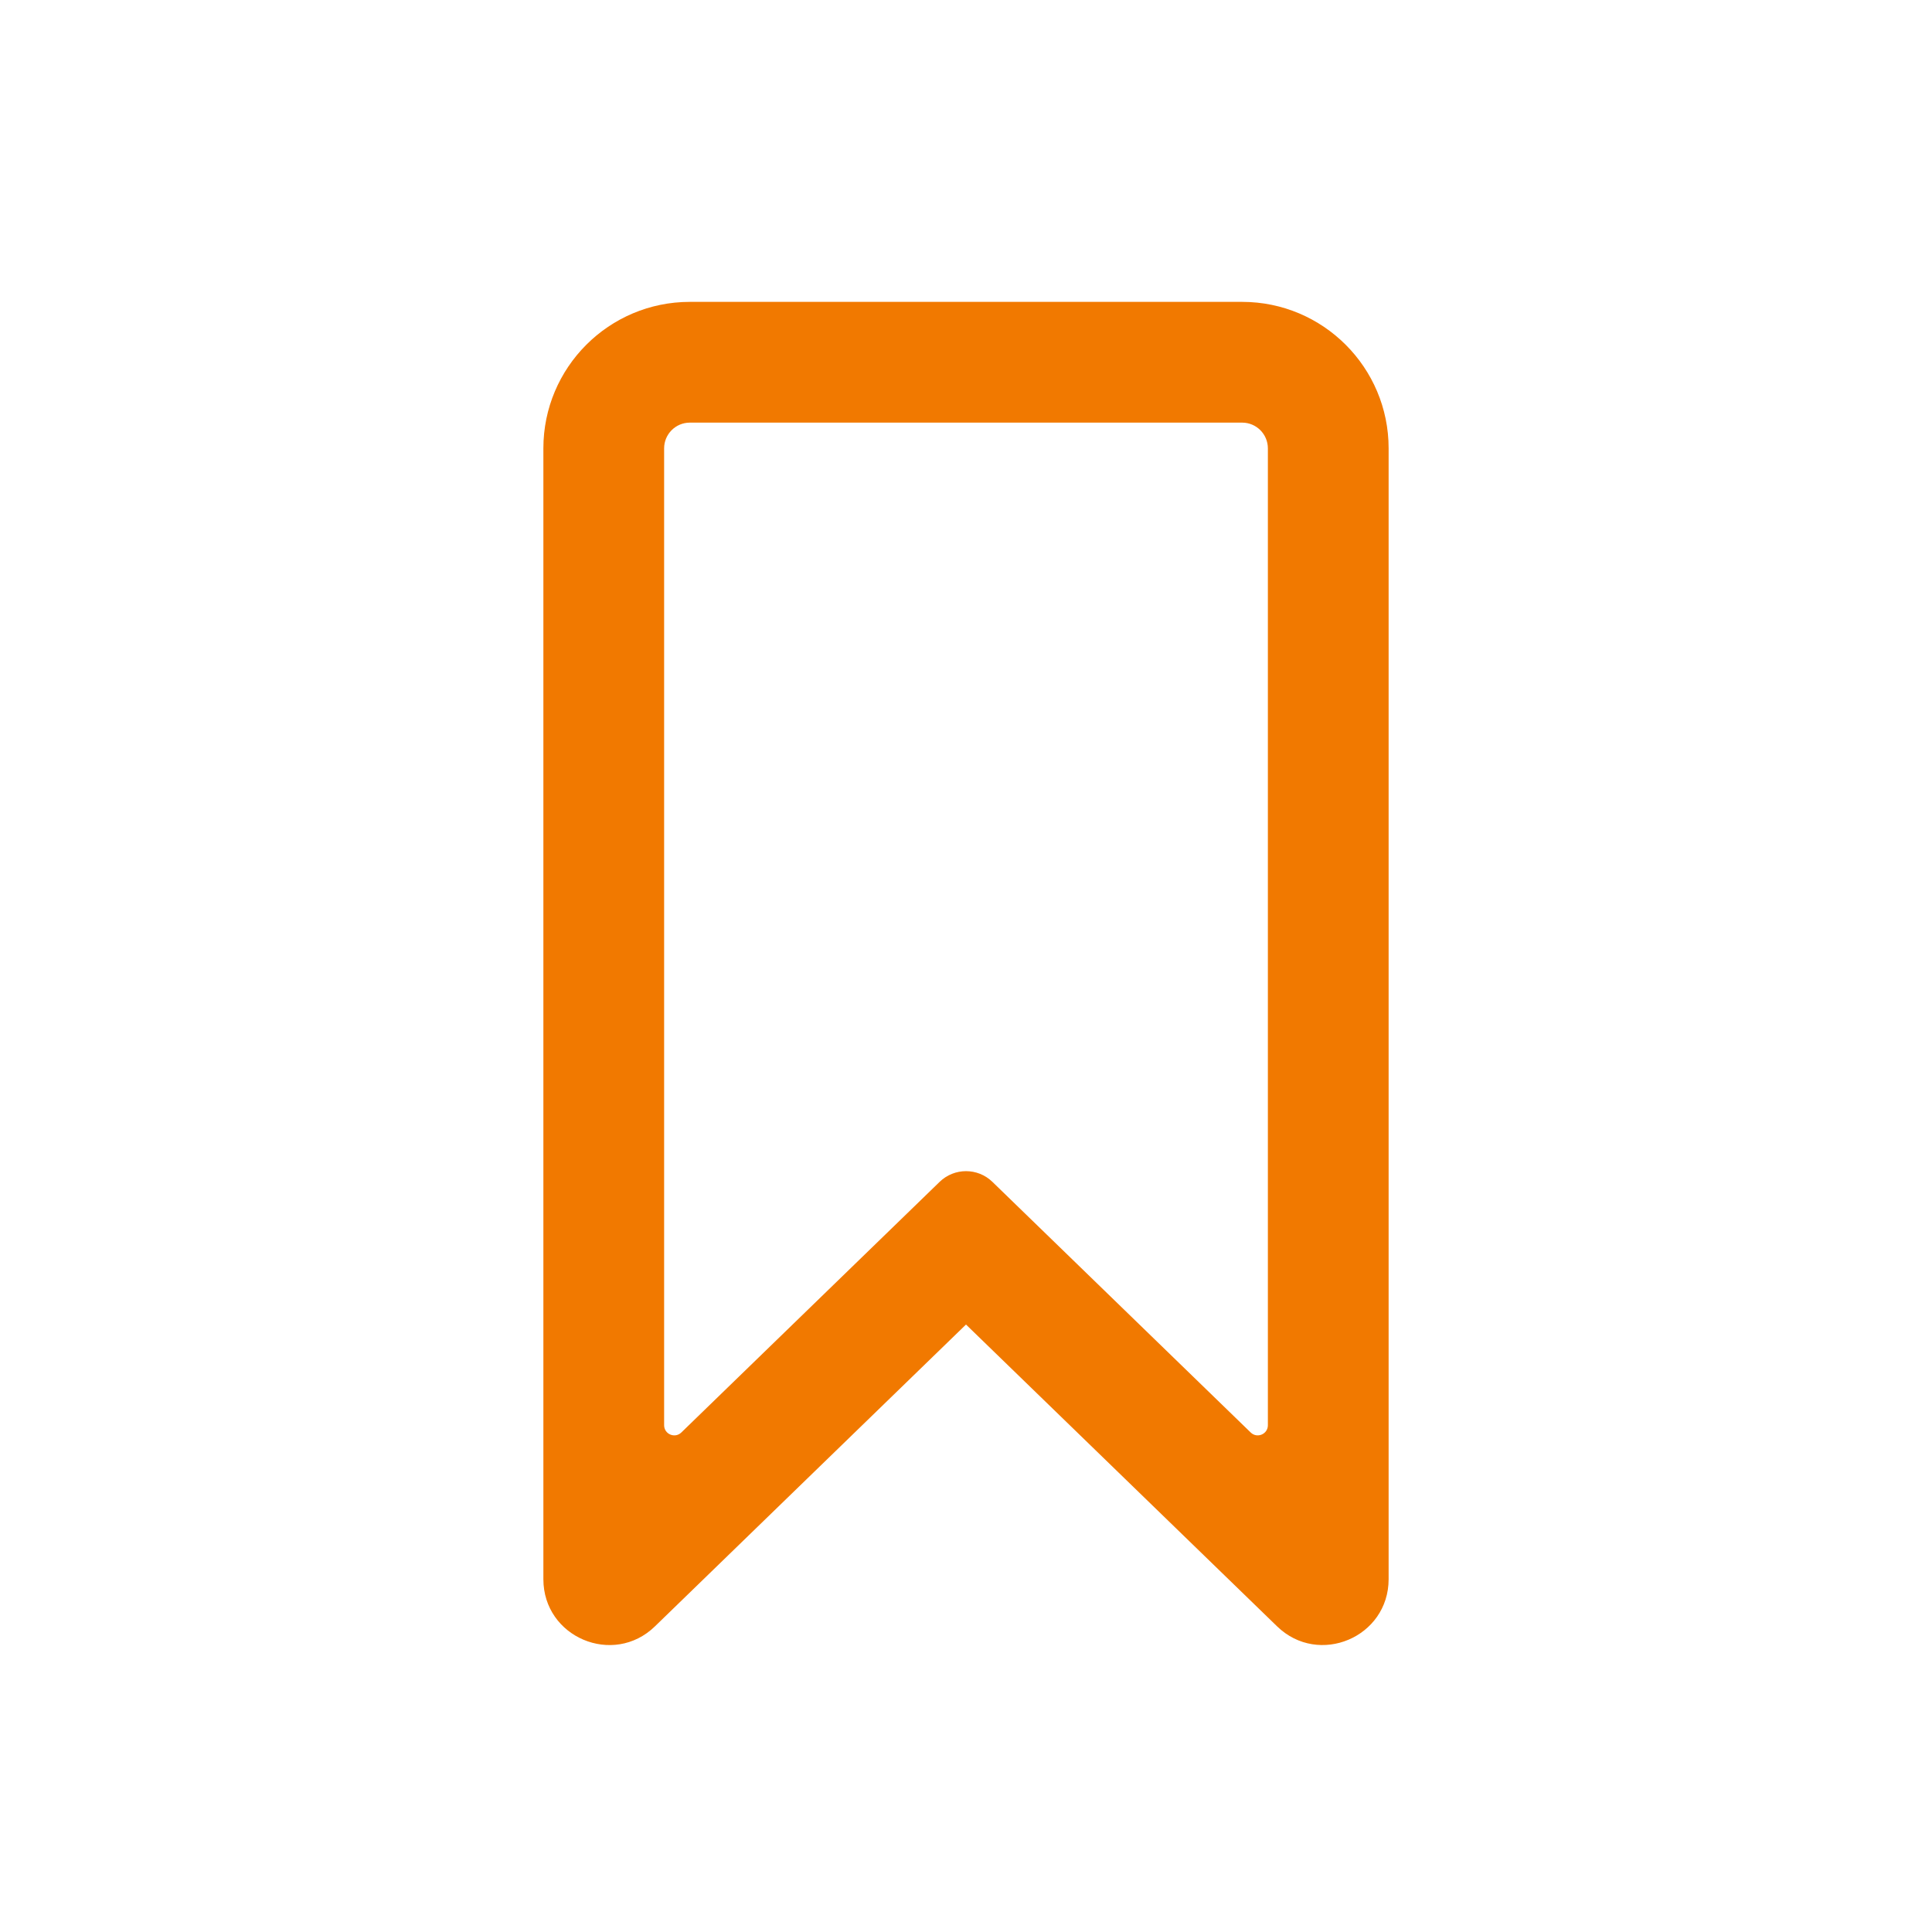 <svg fill="#f17900" xmlns="http://www.w3.org/2000/svg"  viewBox="0 0 64 64" width="48px" height="48px"><path d="M41.148,14H22.852C22.382,14,22,14.382,22,14.852v32.36c0,0.297,0.357,0.448,0.57,0.241l8.557-8.303	c0.487-0.472,1.26-0.472,1.747,0l8.557,8.303C41.643,47.66,42,47.509,42,47.213v-32.36C42,14.382,41.618,14,41.148,14z M41.148,10	C43.827,10,46,12.173,46,14.852v37.46c0,1.925-2.314,2.903-3.695,1.563L32,43.877l-10.305,9.999C20.314,55.216,18,54.237,18,52.313	v-37.46C18,12.173,20.173,10,22.852,10H41.148z"/></svg>